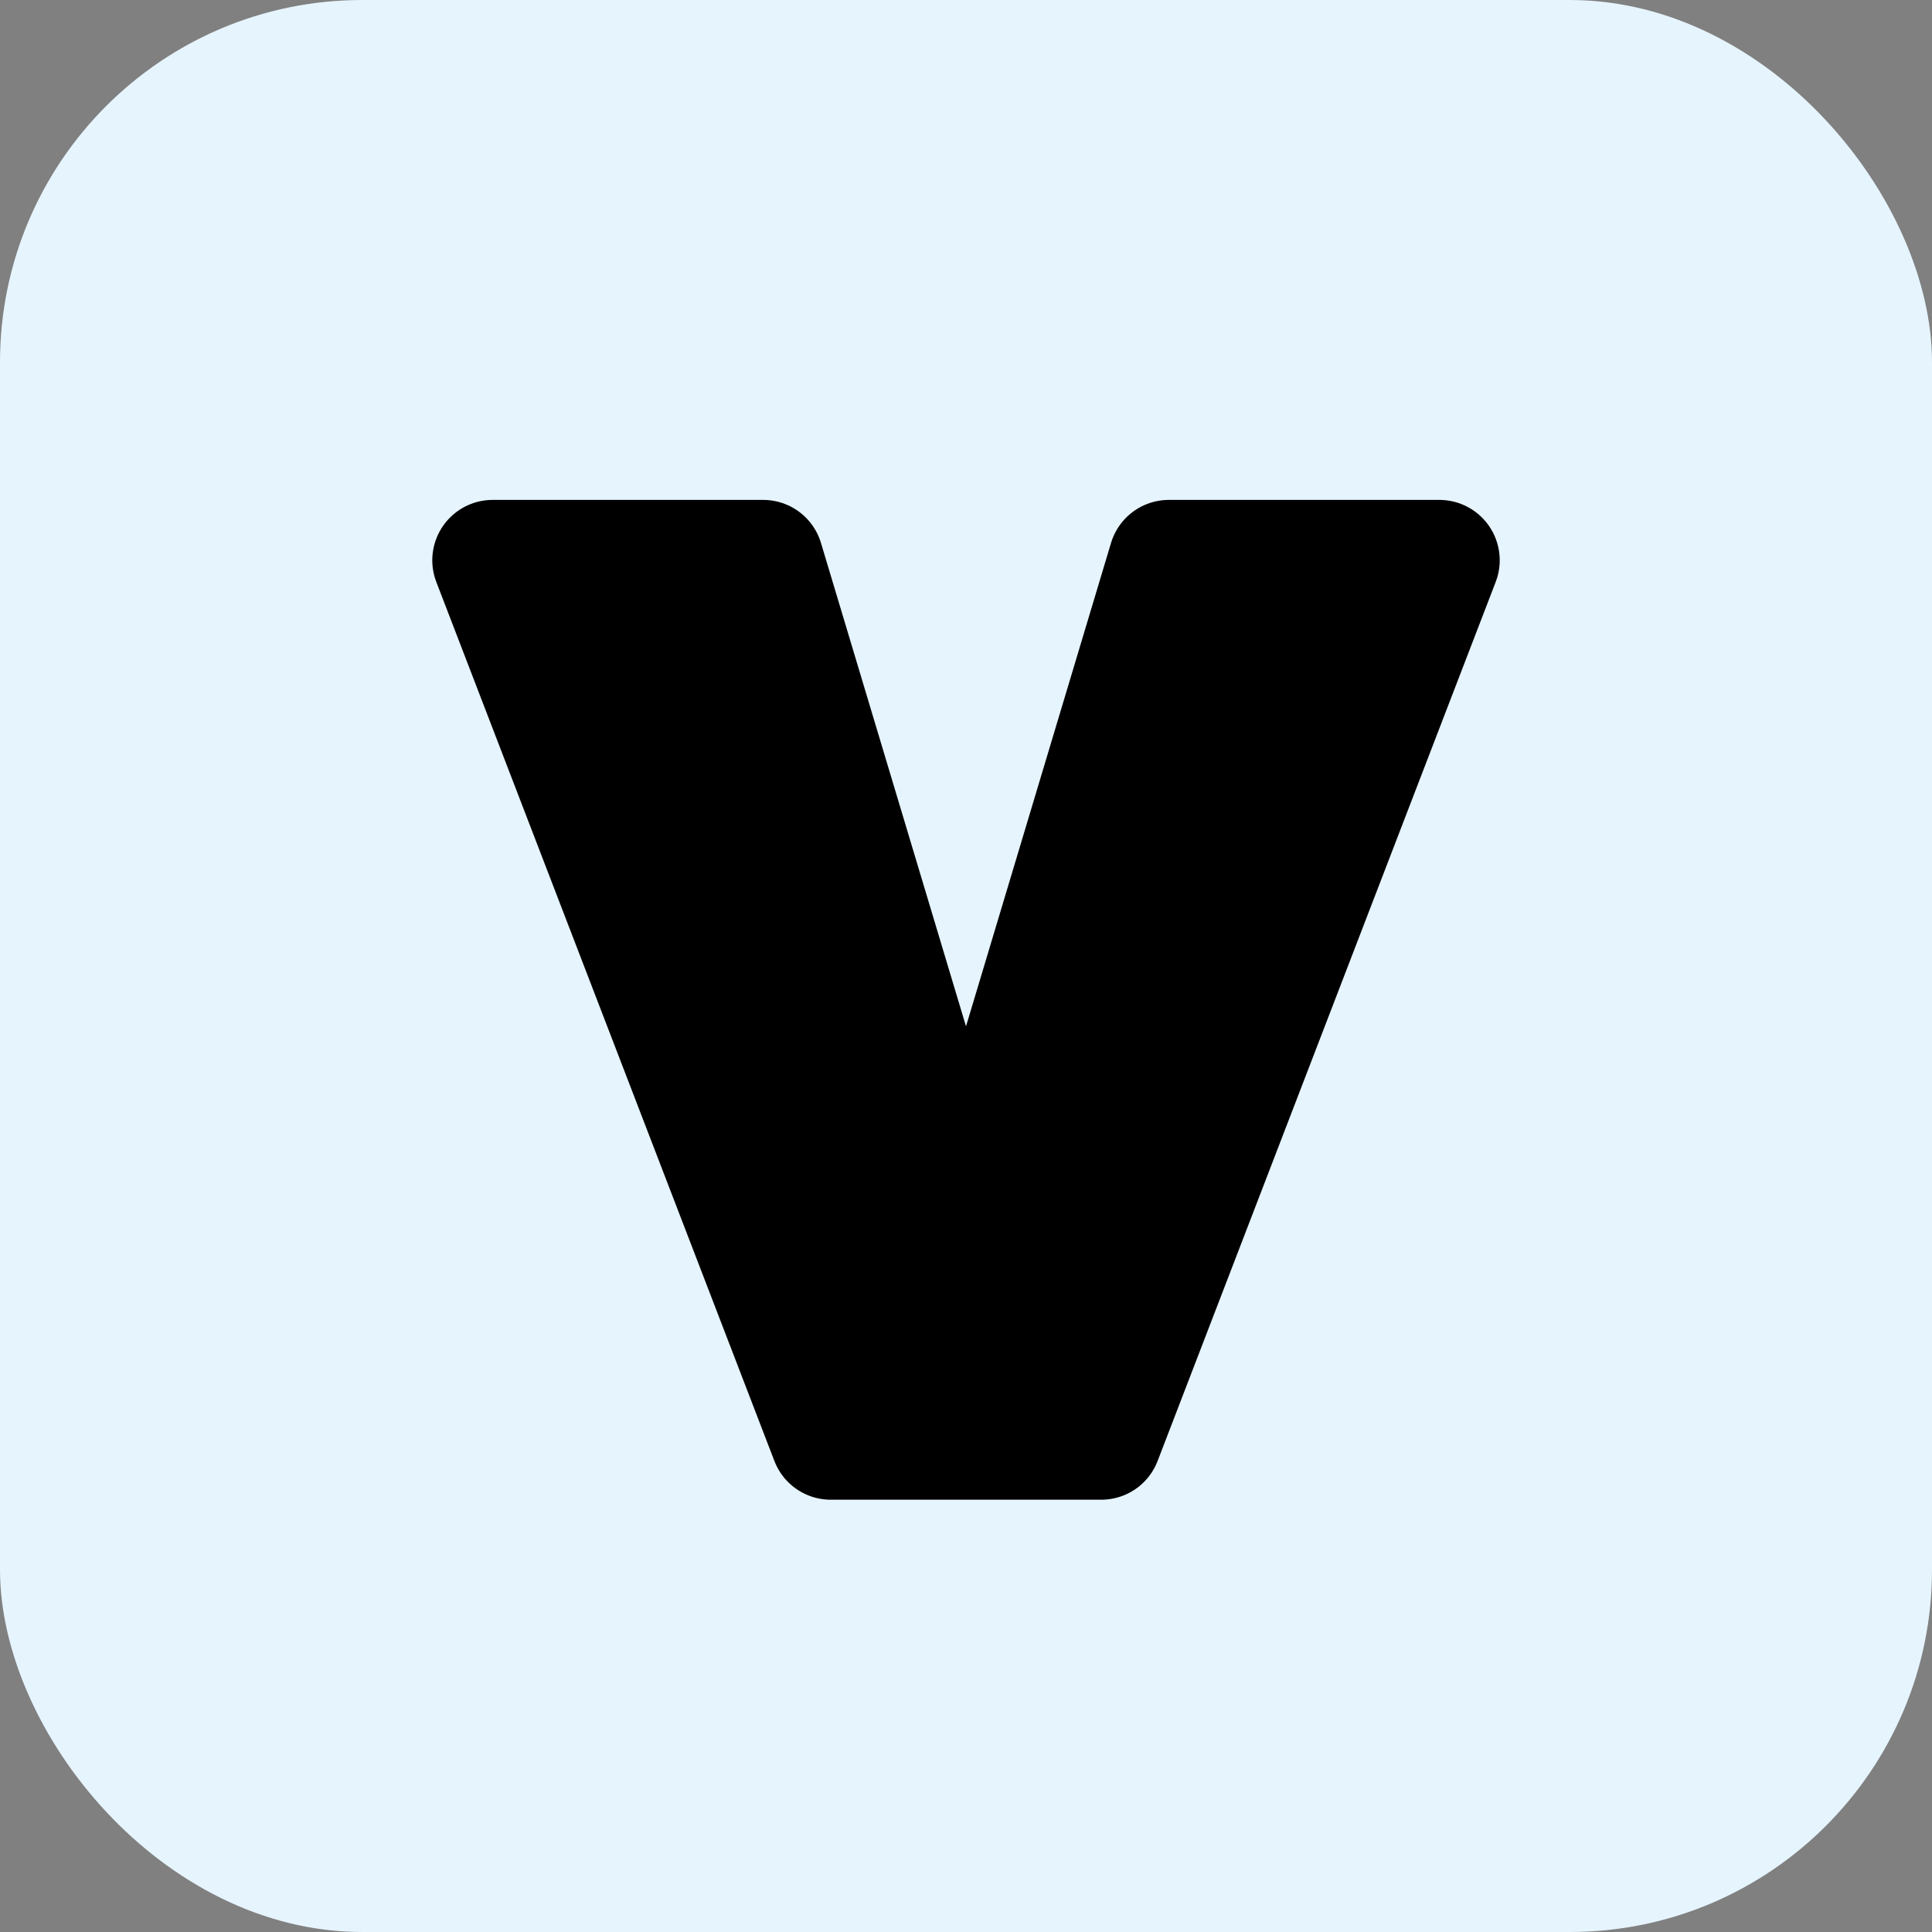 <?xml version="1.0" encoding="UTF-8"?>
<svg width="32" height="32" viewBox="0 0 32 32" xmlns="http://www.w3.org/2000/svg">
  <rect x="0" y="0" width="32" height="32" fill="#808080" stroke="none"/>
  <rect x="0" y="0" width="32" height="32" fill="#E6F4FE" rx="6"/>
  <path d="M 8.16 9.28 
           L 12.64 9.28 
           L 16 20.48 
           L 19.36 9.28 
           L 23.84 9.28 
           L 18.24 23.84 
           L 13.76 23.84 
           Z" 
        fill="#000000" 
        stroke="#000000" 
        stroke-width="2" 
        stroke-linejoin="round"/>
</svg>